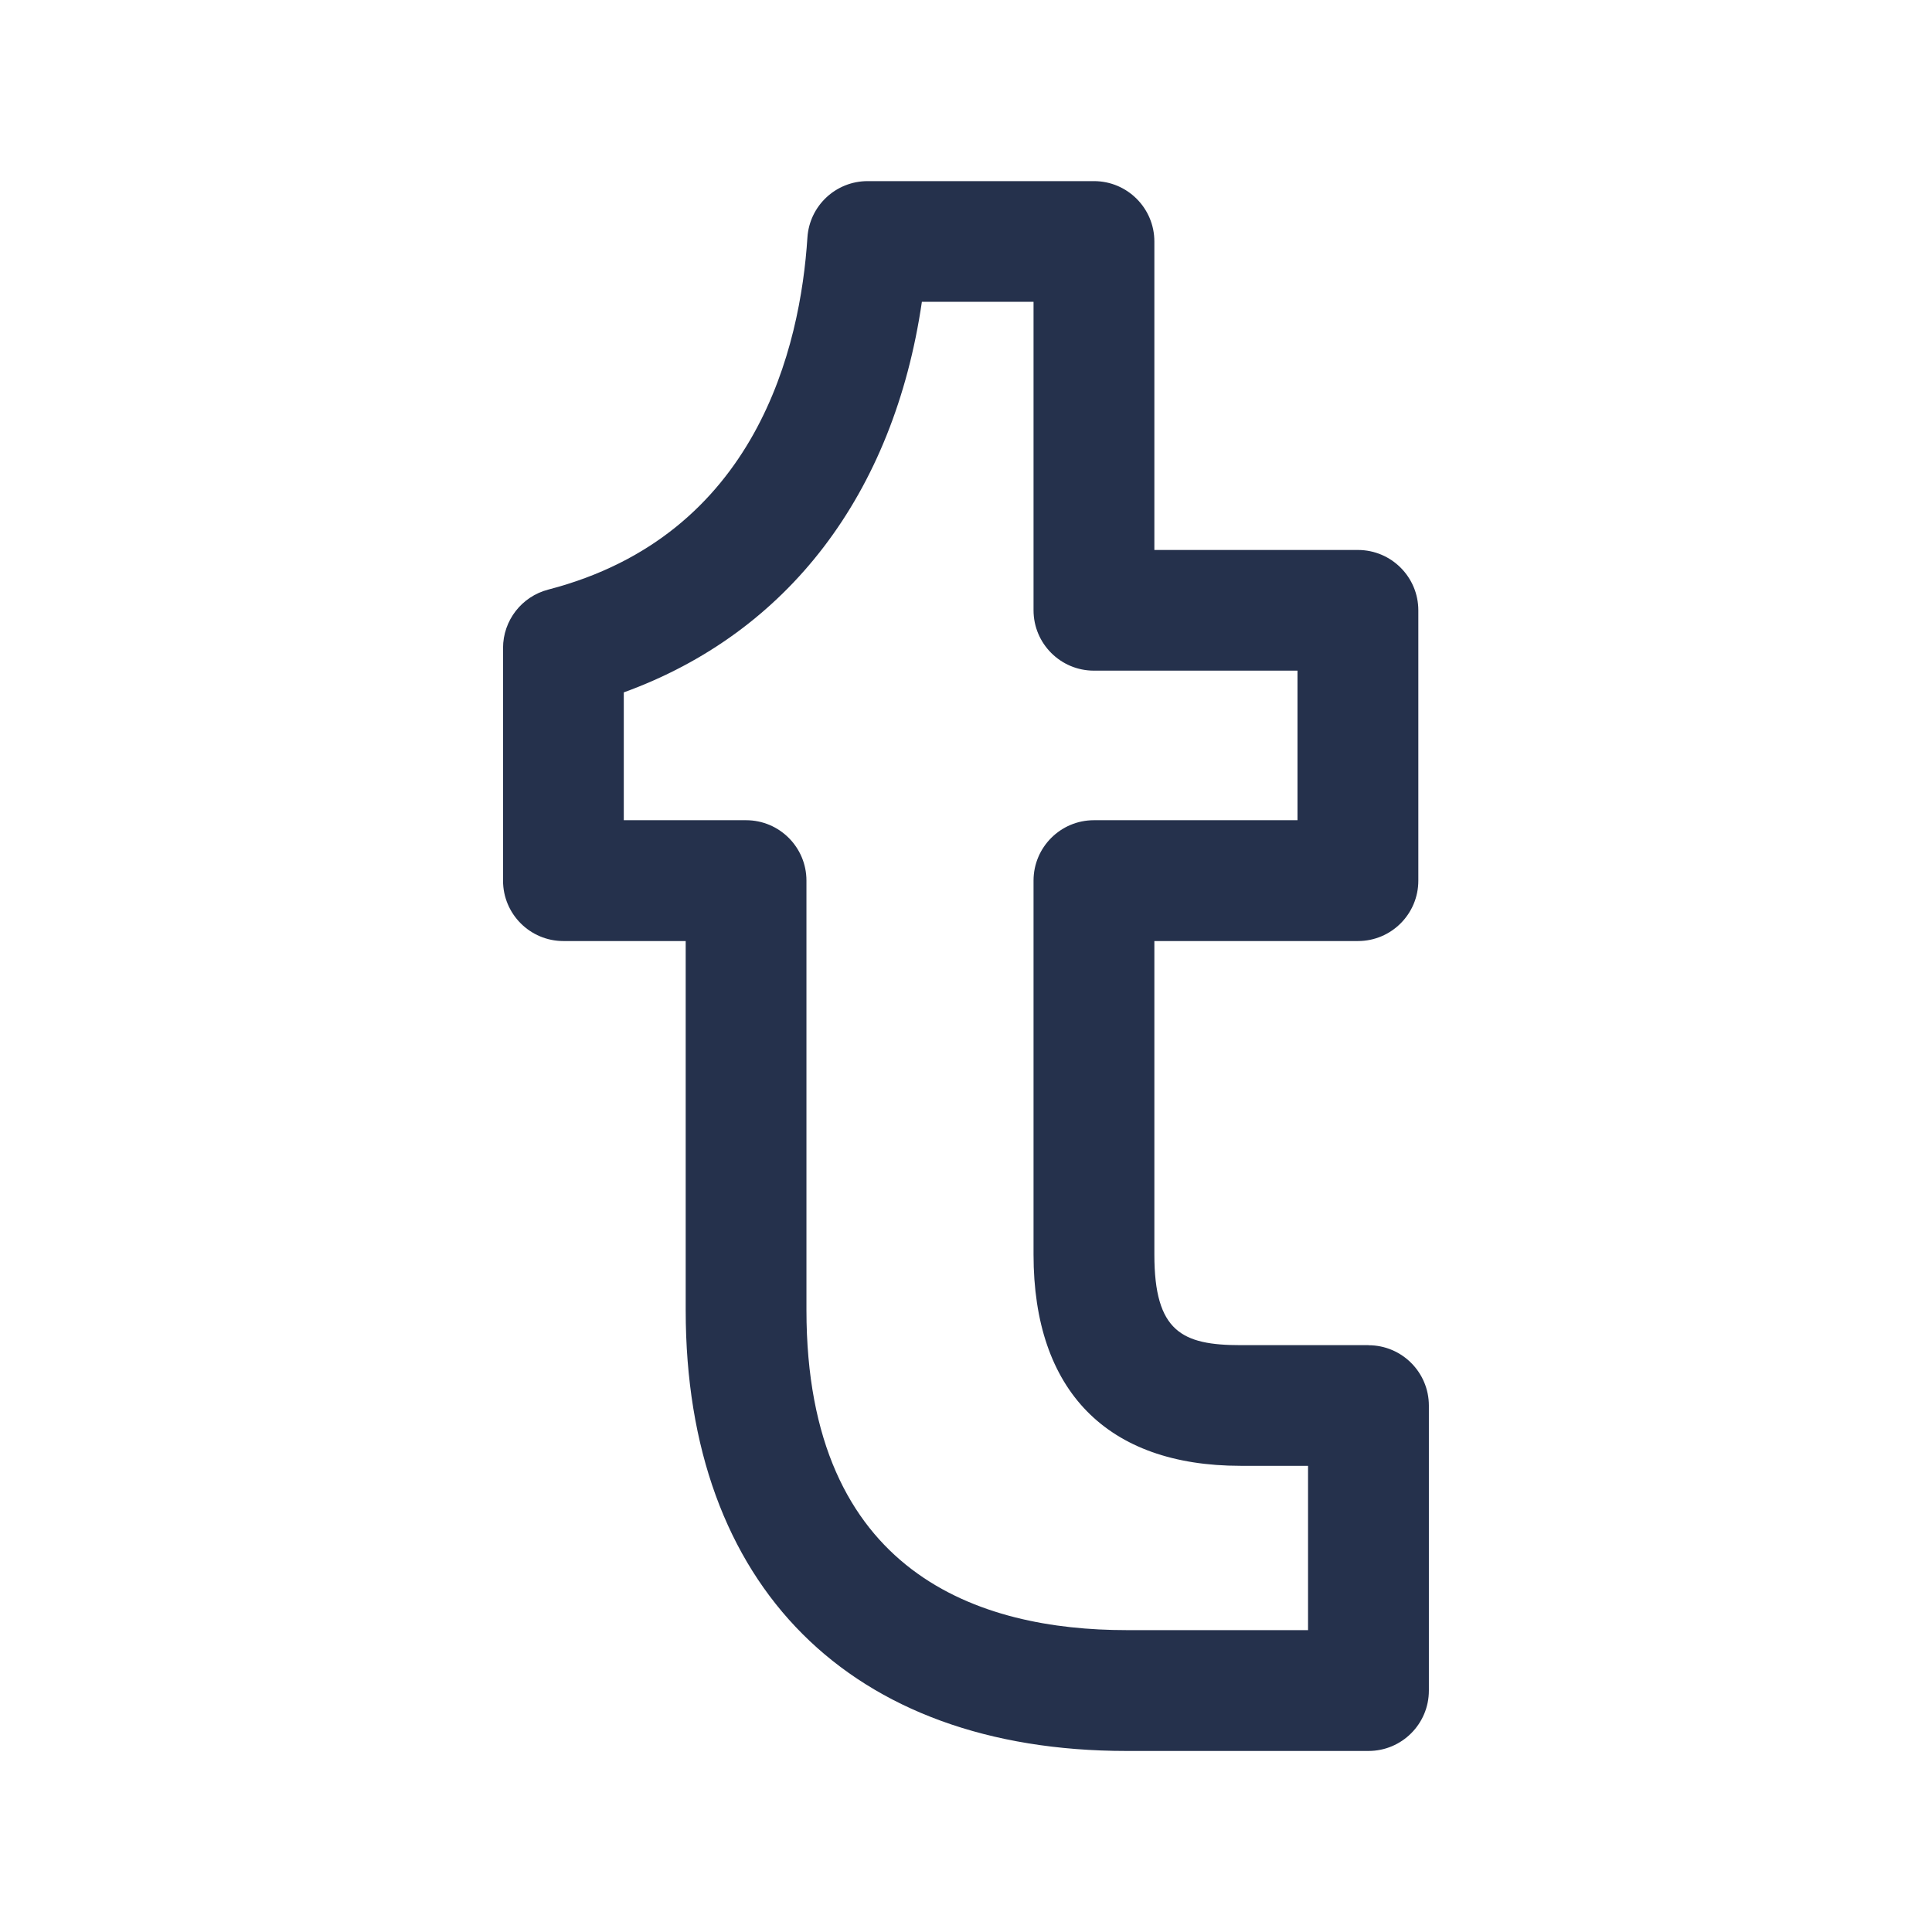 <?xml version="1.0" encoding="UTF-8"?>
<svg id="Layer_466" data-name="Layer 466" xmlns="http://www.w3.org/2000/svg" viewBox="0 0 24 24">
  <defs>
    <style>
      .cls-1 {
        fill: #25314c;
      }
    </style>
  </defs>
  <path id="tumbler" class="cls-1" d="m17,16.71h-1.588c-.727,0-1.072-.168-1.072-1.124v-3.896h2.529c.414,0,.75-.336.75-.75v-3.358c0-.414-.336-.75-.75-.75h-2.529v-3.832c0-.414-.336-.75-.75-.75h-2.812c-.396,0-.723.307-.748.702-.087,1.343-.62,3.697-3.219,4.372-.331.086-.562.384-.562.726v2.89c0,.414.336.75.75.75h1.519v4.586c0,3.428,2.047,5.475,5.476,5.475h3.006c.414,0,.75-.336.75-.75v-3.54c0-.414-.336-.75-.75-.75Zm-.75,3.54h-2.256c-1.813,0-3.976-.689-3.976-3.975v-5.336c0-.414-.336-.75-.75-.75h-1.519v-1.588c2.039-.74,3.354-2.465,3.703-4.852h1.387v3.832c0,.414.336.75.75.75h2.529v1.858h-2.529c-.414,0-.75.336-.75.75v4.646c0,1.692.913,2.624,2.572,2.624h.838v2.04Z"/>
</svg>